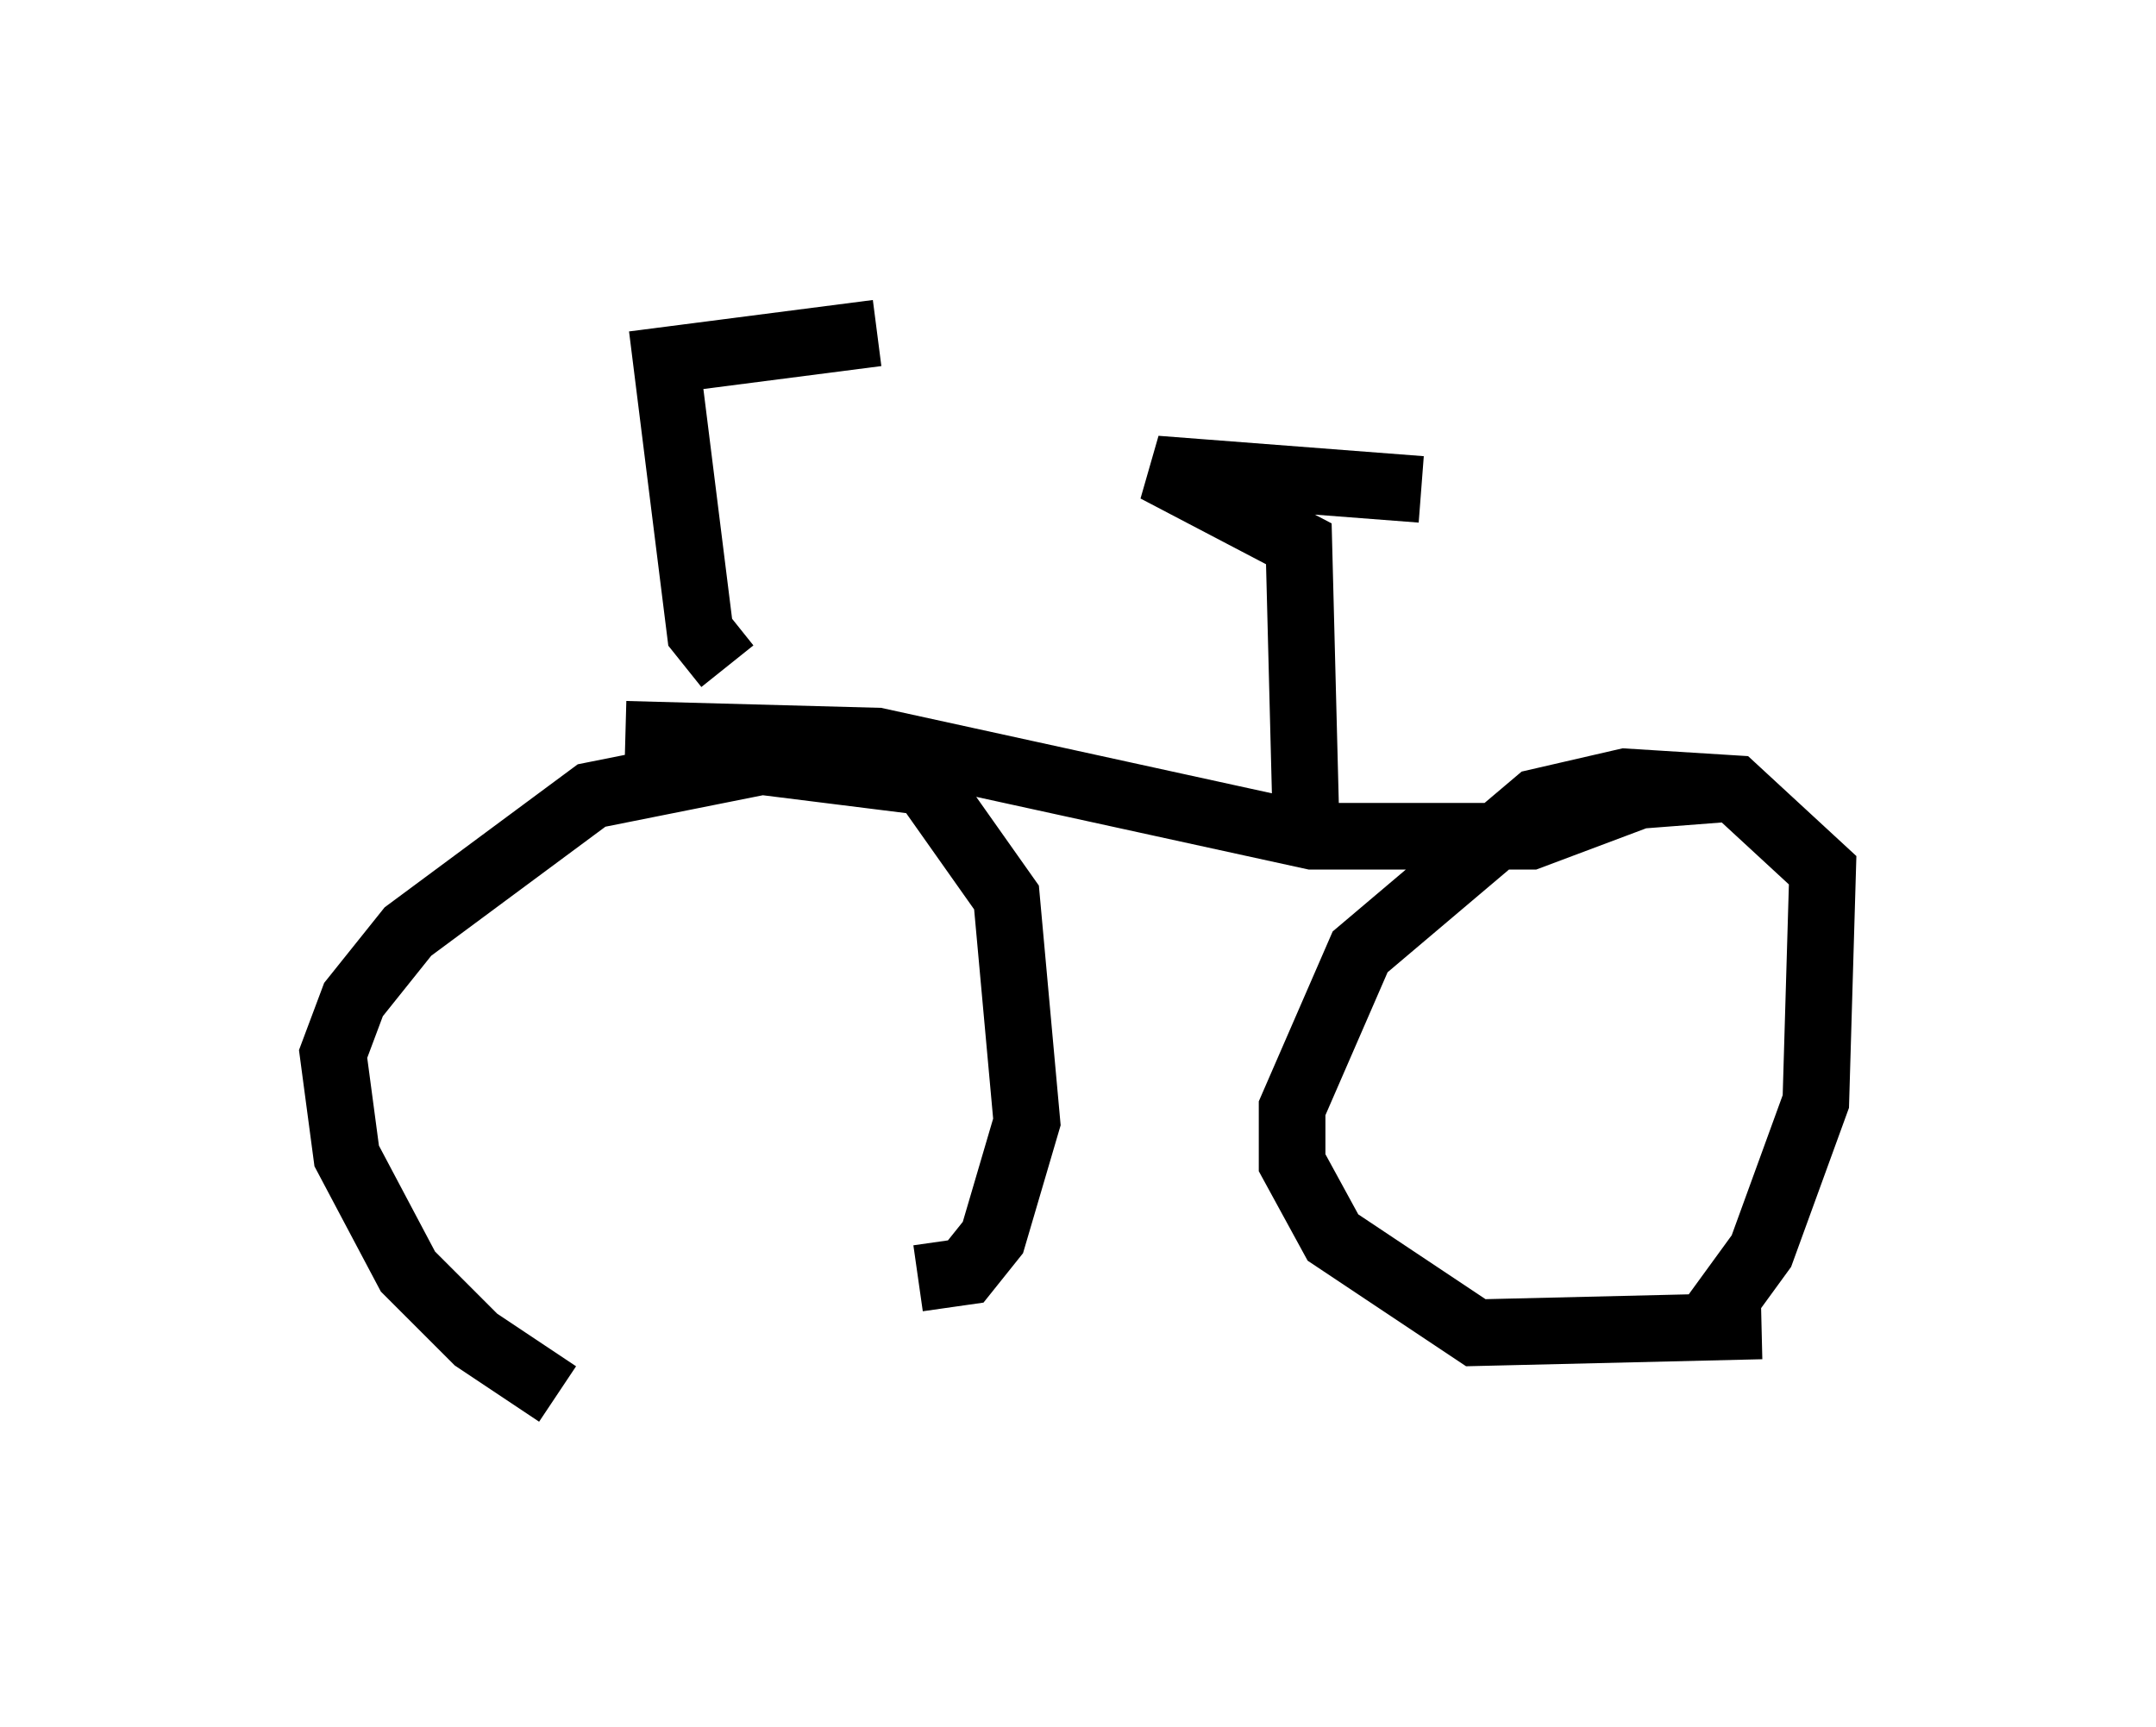 <?xml version="1.0" encoding="utf-8" ?>
<svg baseProfile="full" height="25.925" version="1.1" width="32.356" xmlns="http://www.w3.org/2000/svg" xmlns:ev="http://www.w3.org/2001/xml-events" xmlns:xlink="http://www.w3.org/1999/xlink"><defs /><rect fill="white" height="25.925" width="32.356" x="0" y="0" /><path d="M12.656, 20.823 m-4.288, 0.102 l-1.225, -0.817 -1.021, -1.021 l-0.919, -1.735 -0.204, -1.531 l0.306, -0.817 0.817, -1.021 l2.756, -2.042 2.552, -0.51 l2.45, 0.306 1.225, 1.735 l0.306, 3.369 -0.51, 1.735 l-0.408, 0.51 -0.715, 0.102 m12.658, 0.715 l-4.288, 0.102 -2.144, -1.429 l-0.613, -1.123 0.0, -0.817 l1.021, -2.348 2.654, -2.246 l1.327, -0.306 1.633, 0.102 l1.327, 1.225 -0.102, 3.471 l-0.817, 2.246 -0.817, 1.123 m-16.231, -8.881 l3.777, 0.102 6.533, 1.429 l3.267, 0.0 1.633, -0.613 l1.327, -0.102 m-6.329, 0.306 l-0.102, -3.981 -2.144, -1.123 l3.981, 0.306 m-10.413, 2.654 l-0.408, -0.51 -0.51, -4.083 l3.165, -0.408 " fill="none" stroke="black" stroke-width="1" /></svg>